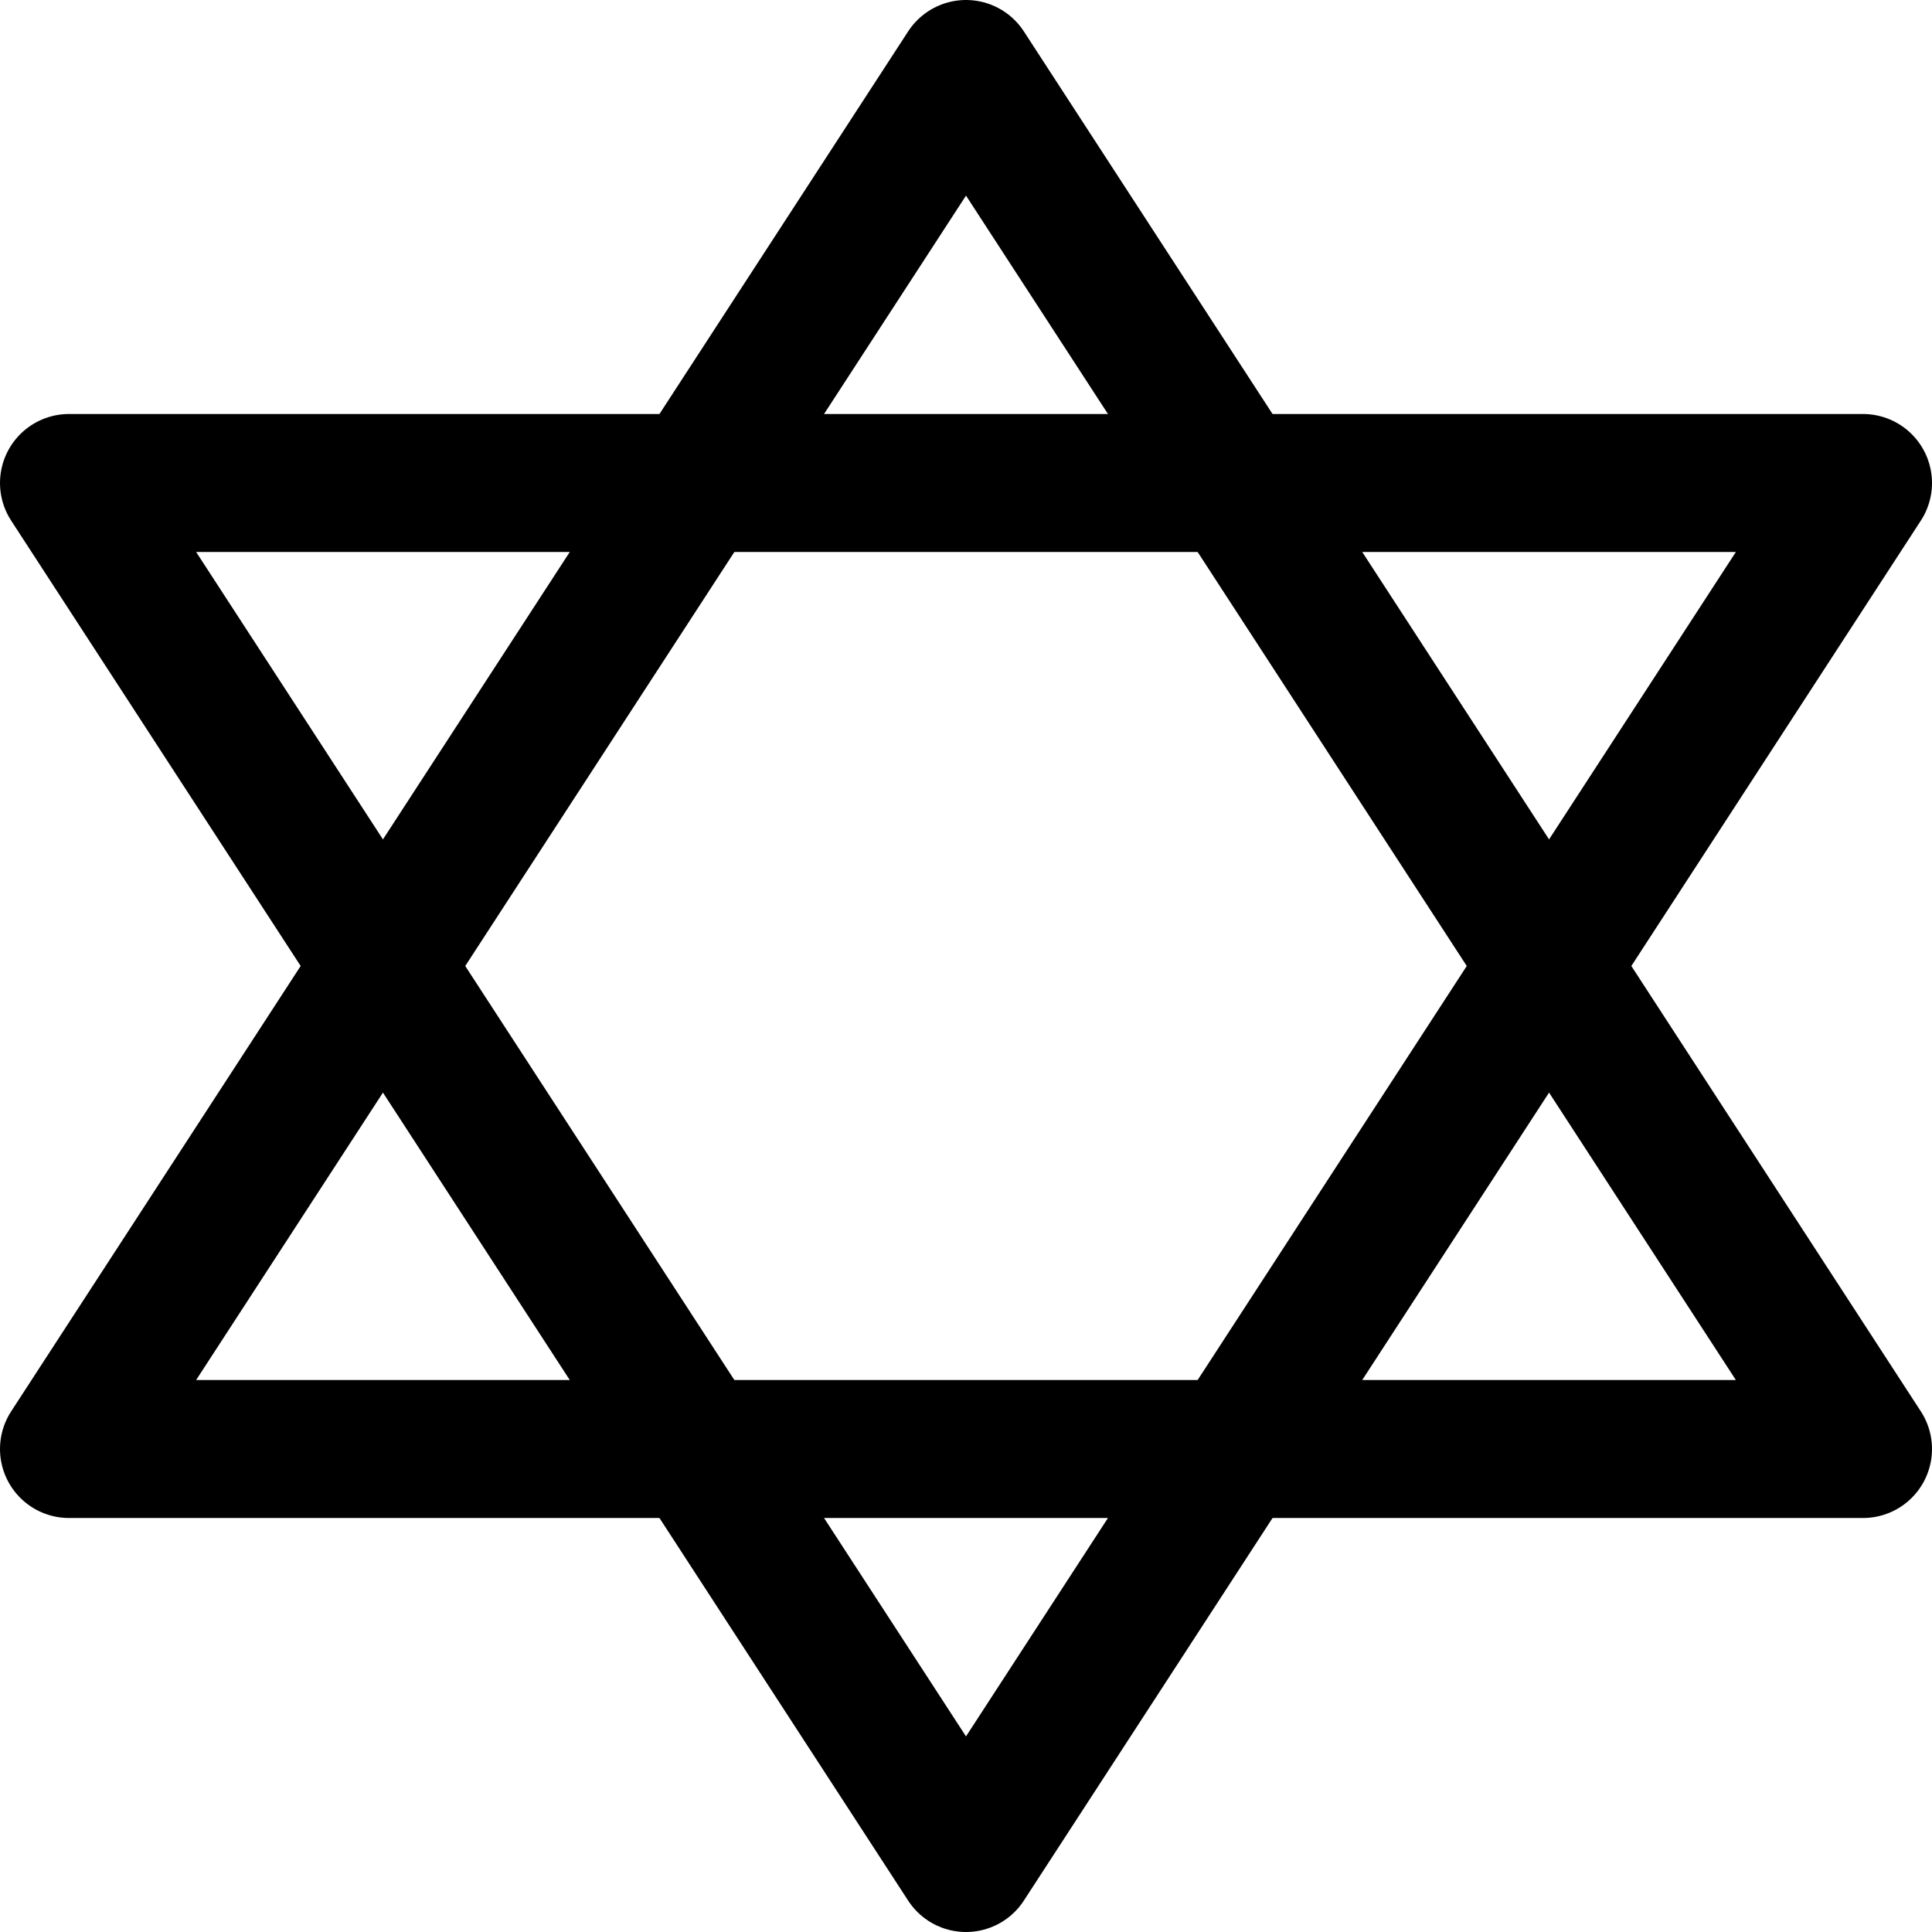 <svg xmlns="http://www.w3.org/2000/svg" viewBox="0 0 14 14">
  <g>
    <polygon points="0.5 3.5 13.5 3.5 7 13.5 0.5 3.5" style="fill: none;stroke: #000001;stroke-linecap: round;stroke-linejoin: round"/>
    <polygon points="0.5 10.5 13.5 10.5 7 0.5 0.5 10.5" style="fill: none;stroke: #000001;stroke-linecap: round;stroke-linejoin: round"/>
  </g>
</svg>
